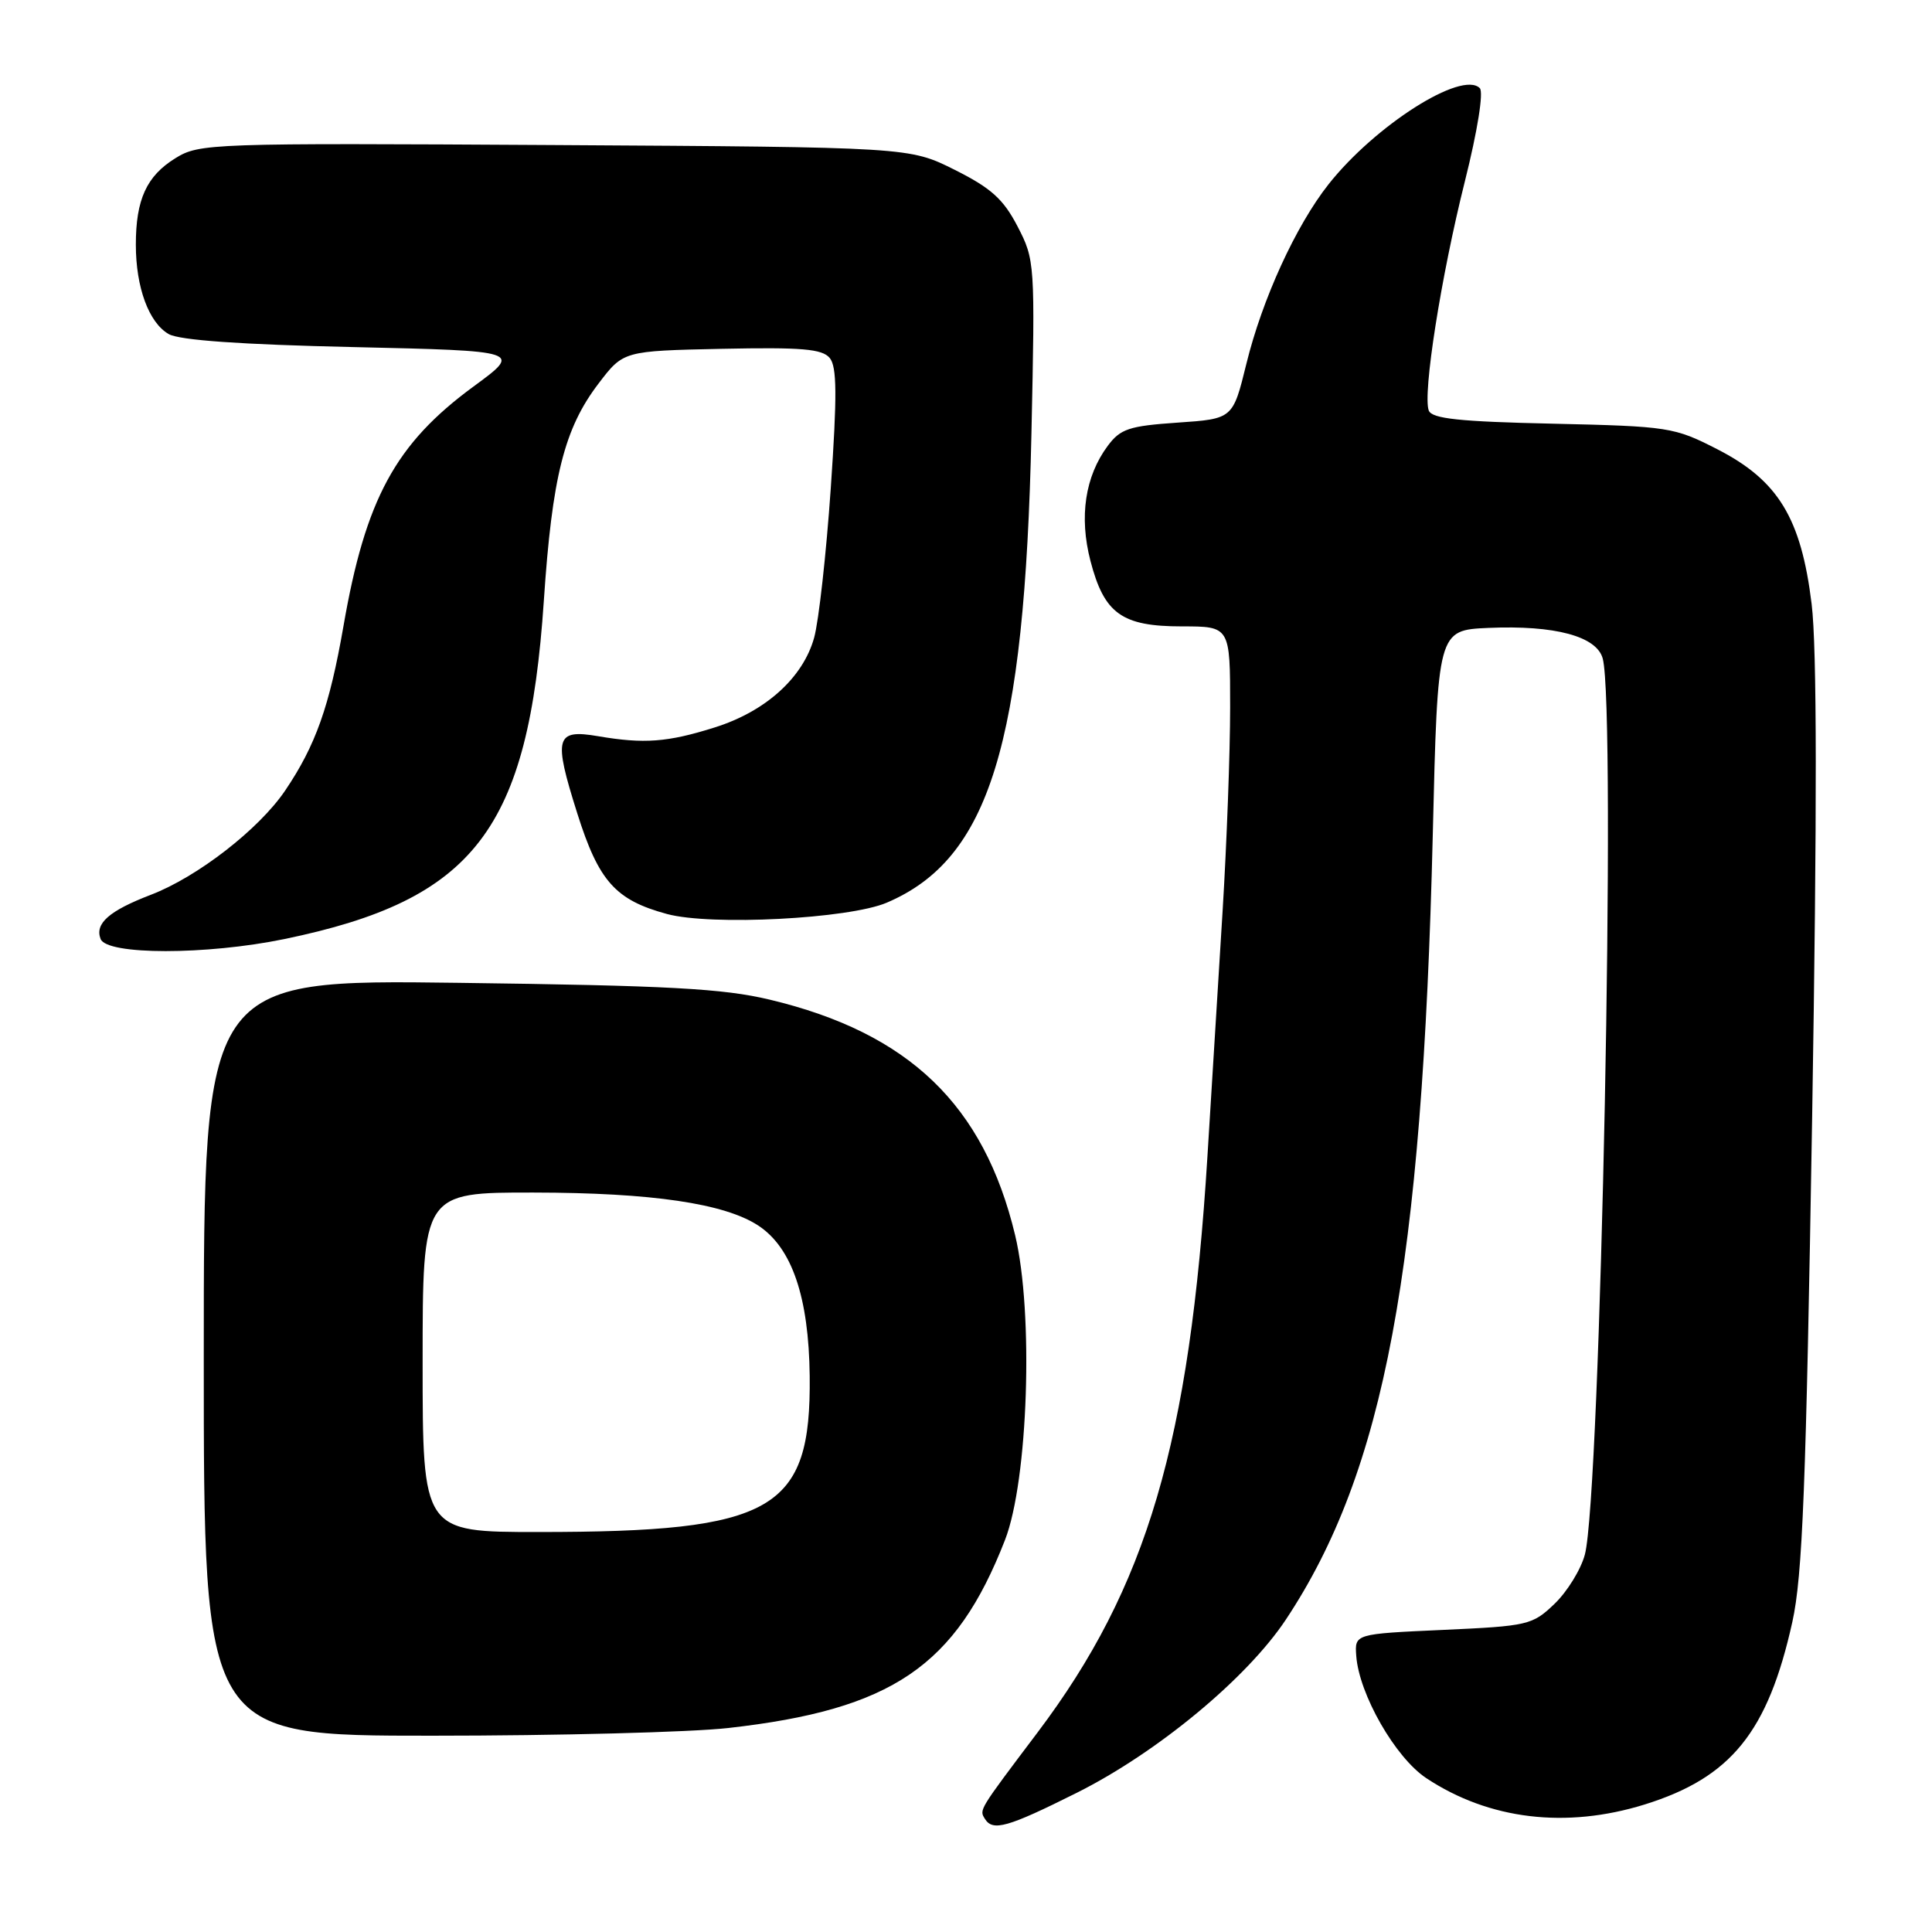 <?xml version="1.0" encoding="UTF-8" standalone="no"?>
<!DOCTYPE svg PUBLIC "-//W3C//DTD SVG 1.1//EN" "http://www.w3.org/Graphics/SVG/1.1/DTD/svg11.dtd" >
<svg xmlns="http://www.w3.org/2000/svg" xmlns:xlink="http://www.w3.org/1999/xlink" version="1.1" viewBox="0 0 256 256">
 <g >
 <path fill="currentColor"
d=" M 142.69 237.55 C 153.37 232.20 165.22 222.38 170.38 214.61 C 183.44 194.94 188.46 168.11 189.85 110.61 C 190.50 83.50 190.50 83.50 197.23 83.20 C 206.02 82.82 211.58 84.31 212.37 87.26 C 214.18 93.99 212.09 198.22 210.00 206.00 C 209.47 207.98 207.66 210.91 205.98 212.52 C 203.05 215.33 202.47 215.46 191.21 215.97 C 179.50 216.50 179.50 216.50 179.71 219.41 C 180.08 224.50 184.89 232.90 189.00 235.62 C 197.31 241.12 207.51 242.34 217.94 239.10 C 229.38 235.53 234.25 229.51 237.49 214.94 C 238.85 208.81 239.31 197.04 240.12 148.00 C 240.78 107.29 240.76 85.83 240.05 80.03 C 238.66 68.64 235.61 63.65 227.54 59.52 C 221.84 56.60 221.12 56.49 205.75 56.14 C 193.37 55.87 189.74 55.48 189.32 54.40 C 188.49 52.23 190.94 36.64 194.10 24.04 C 195.79 17.30 196.60 12.20 196.08 11.68 C 193.70 9.30 182.21 16.61 176.03 24.43 C 171.69 29.94 167.26 39.62 165.15 48.21 C 163.36 55.50 163.36 55.50 156.03 56.00 C 149.62 56.44 148.46 56.82 146.78 59.08 C 143.78 63.12 142.97 68.46 144.49 74.32 C 146.31 81.32 148.65 83.00 156.61 83.00 C 163.00 83.00 163.00 83.00 163.00 93.73 C 163.00 99.63 162.55 111.78 162.00 120.73 C 161.45 129.68 160.55 144.31 159.99 153.25 C 157.64 191.17 151.99 210.32 137.49 229.55 C 129.63 239.97 129.75 239.78 130.50 241.00 C 131.55 242.70 133.49 242.15 142.69 237.55 Z  M 96.50 228.97 C 118.21 226.53 126.65 220.79 133.17 204.05 C 136.24 196.16 136.98 173.96 134.51 163.67 C 130.37 146.40 120.43 136.86 102.00 132.46 C 95.81 130.98 88.61 130.59 60.75 130.23 C 27.00 129.79 27.00 129.79 27.00 179.89 C 27.00 230.00 27.00 230.00 57.25 229.99 C 73.89 229.99 91.55 229.53 96.50 228.97 Z  M 37.68 124.43 C 62.90 119.22 70.02 109.94 72.06 79.62 C 73.16 63.16 74.77 56.77 79.31 50.82 C 82.60 46.50 82.60 46.50 95.65 46.22 C 106.22 46.00 108.94 46.23 109.94 47.43 C 110.90 48.59 110.93 52.35 110.08 64.71 C 109.48 73.39 108.49 82.29 107.88 84.49 C 106.41 89.79 101.46 94.27 94.70 96.39 C 88.46 98.36 85.34 98.59 79.25 97.55 C 73.60 96.59 73.30 97.69 76.49 107.77 C 79.33 116.77 81.55 119.26 88.38 121.11 C 94.22 122.69 112.47 121.75 117.50 119.61 C 131.10 113.81 135.77 98.68 136.67 57.50 C 137.16 34.88 137.13 34.43 134.83 30.00 C 132.95 26.38 131.33 24.92 126.50 22.50 C 120.50 19.50 120.50 19.50 73.50 19.22 C 27.78 18.95 26.41 19.00 23.23 20.97 C 19.42 23.33 18.00 26.43 18.00 32.42 C 18.00 38.09 19.72 42.76 22.36 44.27 C 23.79 45.08 31.92 45.66 46.83 45.99 C 69.17 46.50 69.17 46.50 62.75 51.21 C 52.40 58.80 48.43 66.11 45.51 82.97 C 43.66 93.60 41.83 98.77 37.78 104.76 C 34.31 109.88 26.18 116.19 20.00 118.56 C 14.45 120.69 12.54 122.37 13.33 124.42 C 14.15 126.56 27.35 126.56 37.68 124.43 Z  M 56.00 180.50 C 56.00 158.00 56.00 158.00 70.75 158.02 C 86.36 158.04 96.00 159.46 100.47 162.39 C 104.94 165.32 107.17 171.86 107.29 182.35 C 107.48 200.18 102.56 203.00 71.32 203.00 C 56.00 203.00 56.00 203.00 56.00 180.50 Z "/>
</g>
</svg>